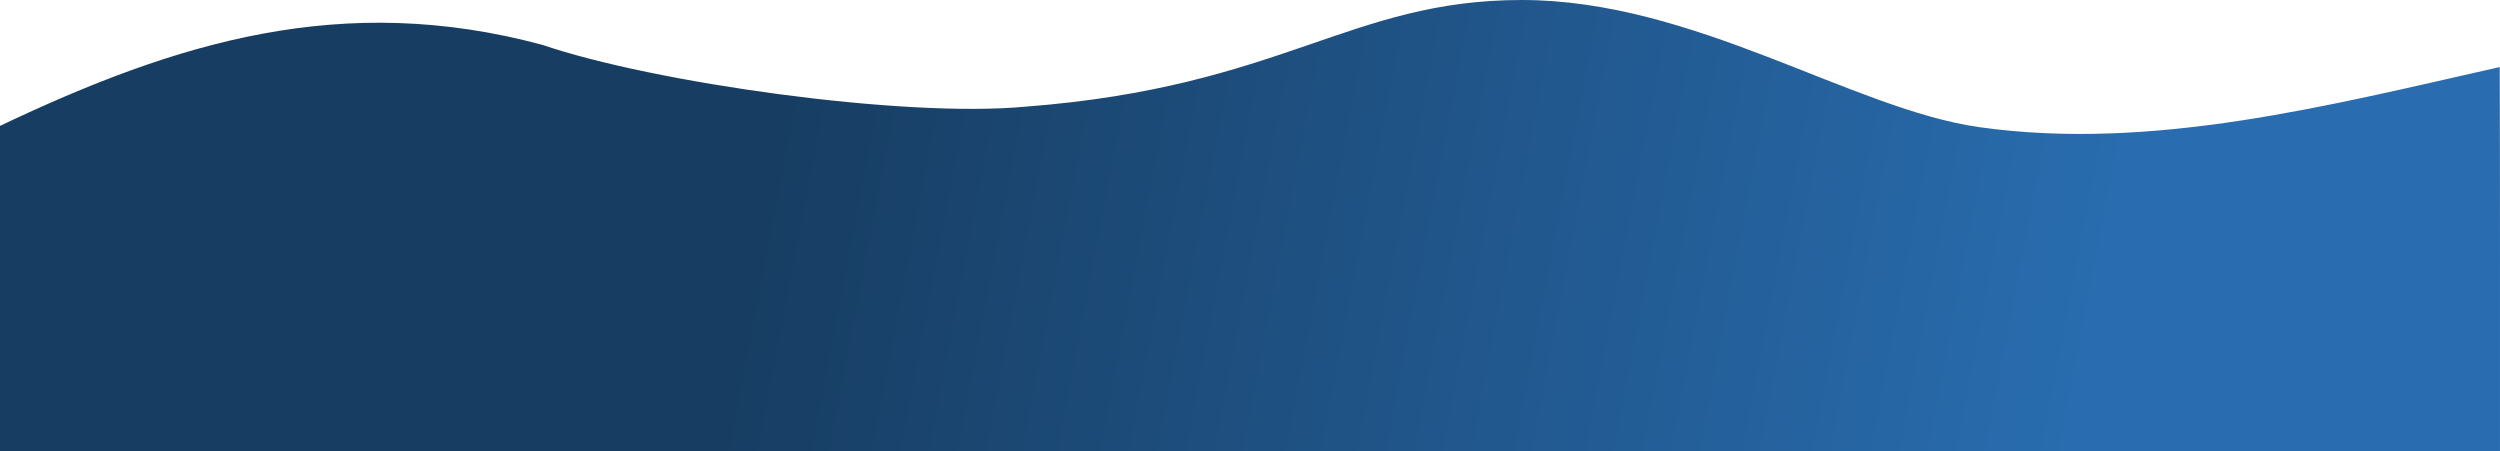 <?xml version="1.0" encoding="UTF-8" standalone="no"?>
<svg
   xmlns:dc="http://purl.org/dc/elements/1.1/"
   xmlns:cc="http://creativecommons.org/ns#"
   xmlns:rdf="http://www.w3.org/1999/02/22-rdf-syntax-ns#"
   xmlns:svg="http://www.w3.org/2000/svg"
   xmlns="http://www.w3.org/2000/svg"
   xmlns:xlink="http://www.w3.org/1999/xlink"
   xmlns:sodipodi="http://sodipodi.sourceforge.net/DTD/sodipodi-0.dtd"
   xmlns:inkscape="http://www.inkscape.org/namespaces/inkscape"
   width="508mm"
   height="91.715mm"
   viewBox="0 0 508 91.715"
   version="1.1"
   id="svg8"
   inkscape:version="1.0.1 (3bc2e813f5, 2020-09-07)"
   sodipodi:docname="bg-contact.svg">
  <defs
     id="defs2">
    <linearGradient
       inkscape:collect="always"
       id="linearGradient920">
      <stop
         style="stop-color:#173d62;stop-opacity:1"
         offset="0"
         id="stop916" />
      <stop
         style="stop-color:#296db0;stop-opacity:1"
         offset="1"
         id="stop918" />
    </linearGradient>
    <linearGradient
       inkscape:collect="always"
       xlink:href="#linearGradient920"
       id="linearGradient922"
       x1="40.803"
       y1="87.529"
       x2="309.329"
       y2="138.842"
       gradientUnits="userSpaceOnUse" />
  </defs>
  <sodipodi:namedview
     id="base"
     pagecolor="#ffffff"
     bordercolor="#666666"
     borderopacity="1.0"
     inkscape:pageopacity="0.0"
     inkscape:pageshadow="2"
     inkscape:zoom="0.5"
     inkscape:cx="797.35381"
     inkscape:cy="373.41674"
     inkscape:document-units="px"
     inkscape:current-layer="layer1"
     inkscape:document-rotation="0"
     showgrid="false"
     showborder="false"
     inkscape:object-paths="false"
     fit-margin-top="0"
     fit-margin-left="0"
     fit-margin-right="0"
     fit-margin-bottom="0"
     inkscape:window-width="1908"
     inkscape:window-height="1032"
     inkscape:window-x="1444"
     inkscape:window-y="42"
     inkscape:window-maximized="1" />
  <g
     inkscape:label="Layer 1"
     inkscape:groupmode="layer"
     id="layer1"
     transform="translate(113.609,-43.571)">
    <path
       id="rect833"
       style="fill:url(#linearGradient922);fill-opacity:1;stroke-width:1.696;stroke-linecap:round;stroke-linejoin:round;stop-color:#000000"
       d="M 94.82,65.239 C 69.926,67.599 19.075,60.361 -3.354,52.699 -43.933,41.775 -77.593,52.034 -113.609,69.15 v 66.135 h 507.998 c -0.009,-26.038 0.031,-52.123 -0.049,-78.09 -34.493,7.757 -70.605,17.169 -105.735,12.217 -25.829,-3.641 -57.973,-25.841 -92.984,-25.841 -35.011,0 -48.624,17.669 -100.802,21.669 z"
       sodipodi:nodetypes="ccccccscc" />
  </g>
</svg>
